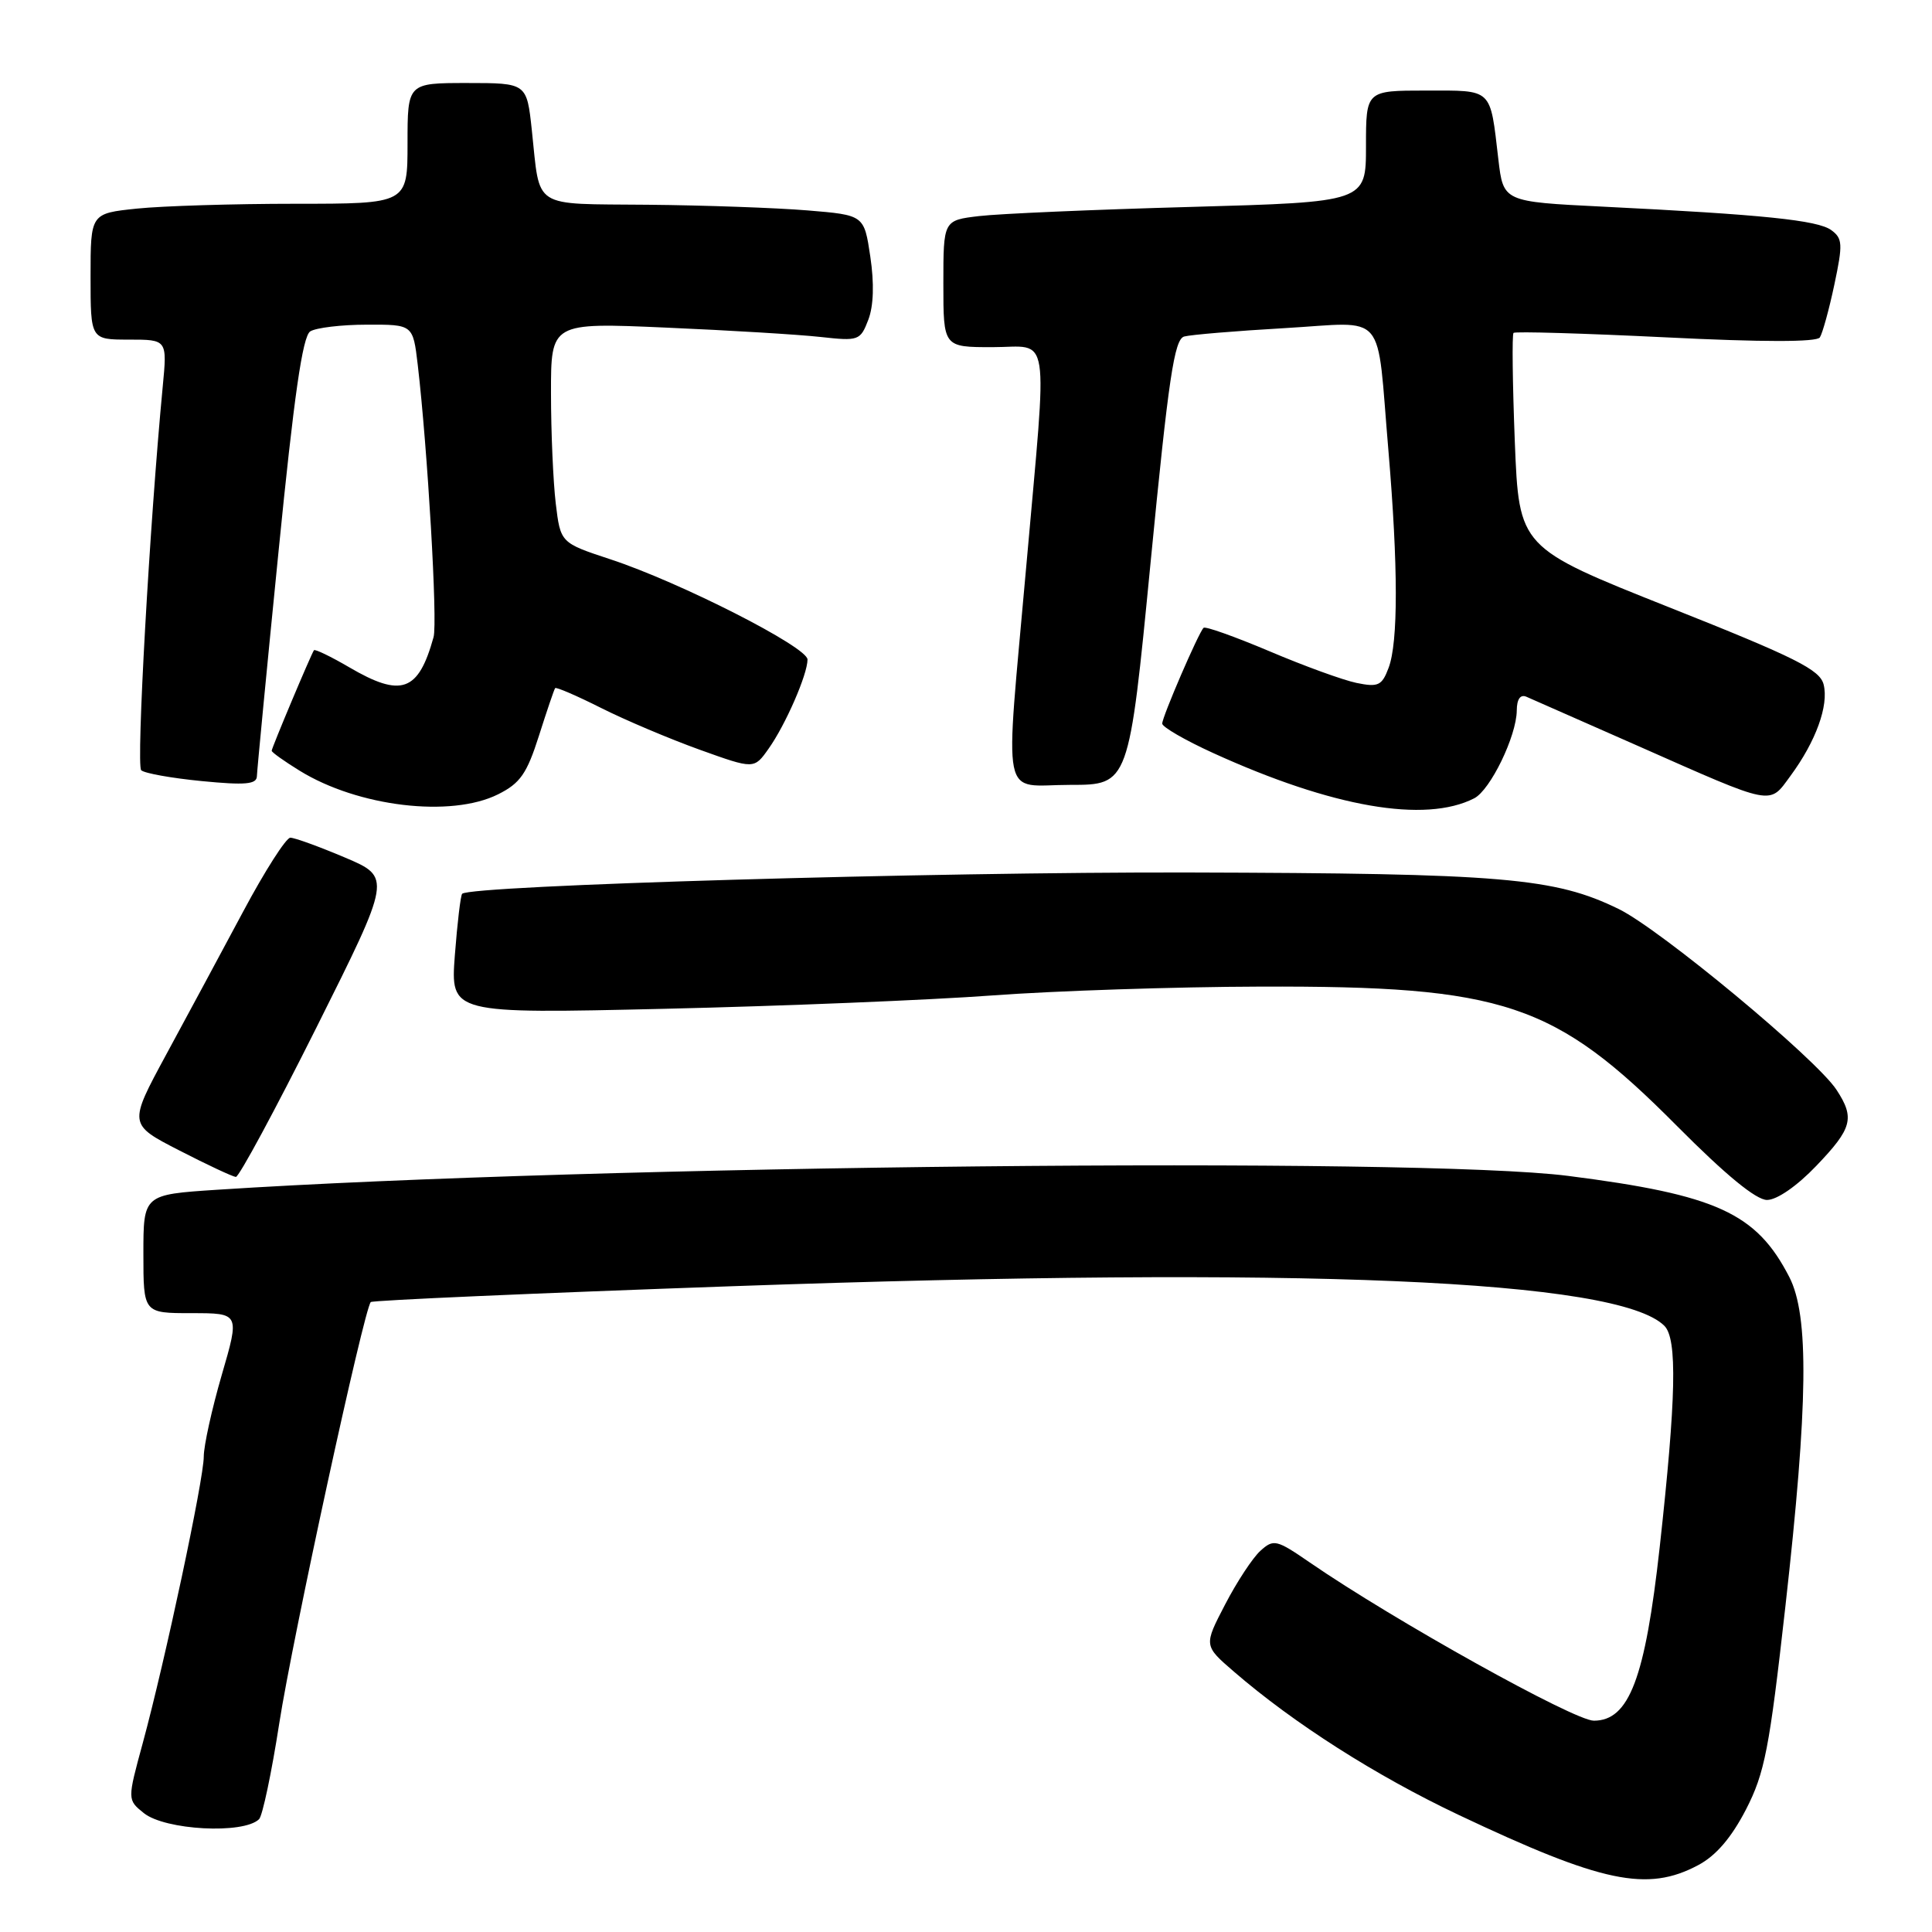 <?xml version="1.0" encoding="UTF-8" standalone="no"?>
<!DOCTYPE svg PUBLIC "-//W3C//DTD SVG 1.1//EN" "http://www.w3.org/Graphics/SVG/1.1/DTD/svg11.dtd" >
<svg xmlns="http://www.w3.org/2000/svg" xmlns:xlink="http://www.w3.org/1999/xlink" version="1.1" viewBox="0 0 256 256">
 <g >
 <path fill="currentColor"
d=" M 225.02 247.14 C 227.38 245.89 229.41 243.51 231.34 239.79 C 233.84 234.93 234.45 231.76 236.57 212.89 C 239.59 186.04 239.73 174.33 237.09 169.21 C 232.73 160.73 227.45 158.32 207.77 155.81 C 187.86 153.27 78.89 154.39 28.75 157.65 C 19.00 158.29 19.00 158.29 19.00 166.14 C 19.00 174.00 19.00 174.00 25.38 174.00 C 31.77 174.00 31.77 174.00 29.38 182.20 C 28.07 186.71 27.00 191.57 27.00 193.00 C 27.00 196.02 21.89 220.02 18.91 230.99 C 16.87 238.48 16.87 238.48 19.05 240.24 C 21.86 242.51 32.27 243.07 34.33 241.05 C 34.78 240.61 35.99 234.90 37.00 228.37 C 38.76 217.04 48.24 173.43 49.13 172.53 C 49.37 172.30 70.92 171.35 97.03 170.43 C 172.50 167.77 214.41 169.55 220.54 175.68 C 222.27 177.41 222.10 185.24 219.92 205.00 C 217.99 222.41 215.87 228.00 211.19 228.00 C 208.58 228.00 184.66 214.68 173.56 207.04 C 169.13 203.99 168.76 203.91 167.01 205.49 C 165.99 206.41 163.88 209.62 162.33 212.61 C 159.50 218.05 159.50 218.05 163.50 221.50 C 171.45 228.37 182.31 235.29 193.29 240.49 C 212.29 249.48 218.27 250.74 225.02 247.14 Z  M 240.67 154.48 C 245.43 149.51 245.80 148.15 243.35 144.41 C 240.65 140.28 220.01 123.15 214.49 120.45 C 206.00 116.30 199.16 115.72 157.50 115.61 C 123.64 115.53 62.35 117.32 61.24 118.43 C 61.03 118.64 60.60 122.30 60.27 126.57 C 59.69 134.33 59.69 134.33 88.09 133.67 C 103.72 133.31 123.25 132.51 131.50 131.90 C 139.75 131.29 155.72 130.76 167.00 130.73 C 199.34 130.63 205.97 132.85 222.22 149.21 C 228.65 155.68 232.69 159.00 234.14 159.00 C 235.45 159.00 238.11 157.16 240.67 154.48 Z  M 41.94 136.13 C 51.88 116.25 51.88 116.25 45.69 113.62 C 42.29 112.18 39.04 111.00 38.47 111.00 C 37.91 111.00 35.10 115.39 32.24 120.75 C 29.37 126.11 24.78 134.66 22.02 139.74 C 17.02 148.98 17.02 148.98 23.76 152.44 C 27.47 154.35 30.84 155.92 31.25 155.95 C 31.66 155.98 36.47 147.06 41.94 136.13 Z  M 195.34 105.78 C 197.48 104.68 200.95 97.54 200.98 94.14 C 200.99 92.64 201.45 91.98 202.25 92.32 C 202.94 92.62 209.57 95.54 217.00 98.82 C 235.27 106.90 234.37 106.72 237.26 102.79 C 240.61 98.24 242.34 93.48 241.64 90.70 C 241.15 88.74 237.94 87.13 221.17 80.47 C 201.28 72.56 201.28 72.56 200.72 58.53 C 200.42 50.81 200.34 44.33 200.55 44.11 C 200.77 43.90 209.84 44.17 220.72 44.70 C 233.55 45.34 240.73 45.34 241.14 44.71 C 241.49 44.17 242.36 41.03 243.06 37.72 C 244.20 32.34 244.16 31.59 242.65 30.49 C 240.86 29.18 233.60 28.43 212.35 27.38 C 199.20 26.73 199.20 26.73 198.54 21.11 C 197.42 11.57 197.87 12.00 188.93 12.00 C 181.00 12.00 181.00 12.00 181.00 19.38 C 181.00 26.77 181.00 26.77 157.75 27.42 C 144.96 27.77 132.36 28.32 129.75 28.63 C 125.00 29.19 125.00 29.19 125.00 37.59 C 125.00 46.00 125.00 46.00 131.50 46.00 C 139.28 46.00 138.82 43.00 135.99 74.98 C 133.14 107.20 132.50 104.00 141.79 104.00 C 149.59 104.00 149.59 104.00 152.46 74.52 C 154.84 50.05 155.60 44.96 156.91 44.59 C 157.79 44.35 163.77 43.85 170.21 43.48 C 183.95 42.69 182.36 40.83 183.97 59.67 C 185.27 75.05 185.28 85.13 183.99 88.51 C 183.11 90.85 182.62 91.08 179.74 90.49 C 177.96 90.12 172.76 88.23 168.20 86.29 C 163.63 84.36 159.71 82.96 159.48 83.19 C 158.80 83.86 154.00 94.99 154.00 95.88 C 154.00 96.33 157.04 98.09 160.75 99.78 C 176.55 106.98 188.83 109.11 195.34 105.78 Z  M 66.00 105.25 C 68.93 103.79 69.81 102.52 71.41 97.50 C 72.46 94.20 73.42 91.36 73.56 91.18 C 73.69 91.01 76.43 92.19 79.65 93.81 C 82.87 95.43 88.74 97.91 92.71 99.34 C 99.92 101.93 99.92 101.93 101.84 99.21 C 104.08 96.06 107.00 89.37 107.00 87.39 C 107.00 85.74 90.10 77.14 80.88 74.11 C 74.27 71.93 74.27 71.93 73.64 66.71 C 73.30 63.85 73.01 57.28 73.01 52.12 C 73.00 42.74 73.00 42.74 88.25 43.41 C 96.64 43.77 105.85 44.33 108.73 44.65 C 113.78 45.21 114.00 45.13 115.06 42.36 C 115.76 40.52 115.85 37.55 115.32 34.00 C 114.50 28.50 114.50 28.50 107.00 27.88 C 102.88 27.54 93.34 27.20 85.82 27.13 C 70.30 26.98 71.61 27.82 70.47 17.25 C 69.80 11.00 69.80 11.00 61.90 11.00 C 54.00 11.00 54.00 11.00 54.00 19.00 C 54.00 27.00 54.00 27.00 39.15 27.00 C 30.98 27.00 21.53 27.29 18.15 27.64 C 12.00 28.28 12.00 28.28 12.00 36.64 C 12.00 45.00 12.00 45.00 17.08 45.00 C 22.16 45.00 22.16 45.00 21.56 51.25 C 19.83 69.38 18.03 101.43 18.71 102.06 C 19.15 102.47 22.76 103.11 26.75 103.50 C 32.51 104.06 34.01 103.93 34.04 102.85 C 34.06 102.11 35.34 88.74 36.90 73.15 C 38.96 52.44 40.09 44.56 41.11 43.91 C 41.87 43.43 45.25 43.02 48.61 43.02 C 54.72 43.00 54.72 43.00 55.35 48.31 C 56.66 59.51 58.00 82.44 57.45 84.42 C 55.44 91.67 53.19 92.47 46.26 88.41 C 43.83 86.99 41.73 85.98 41.60 86.16 C 41.21 86.72 36.00 99.10 36.00 99.48 C 36.00 99.68 37.67 100.87 39.70 102.12 C 47.44 106.90 59.76 108.37 66.00 105.25 Z "/>
</g>
</svg>